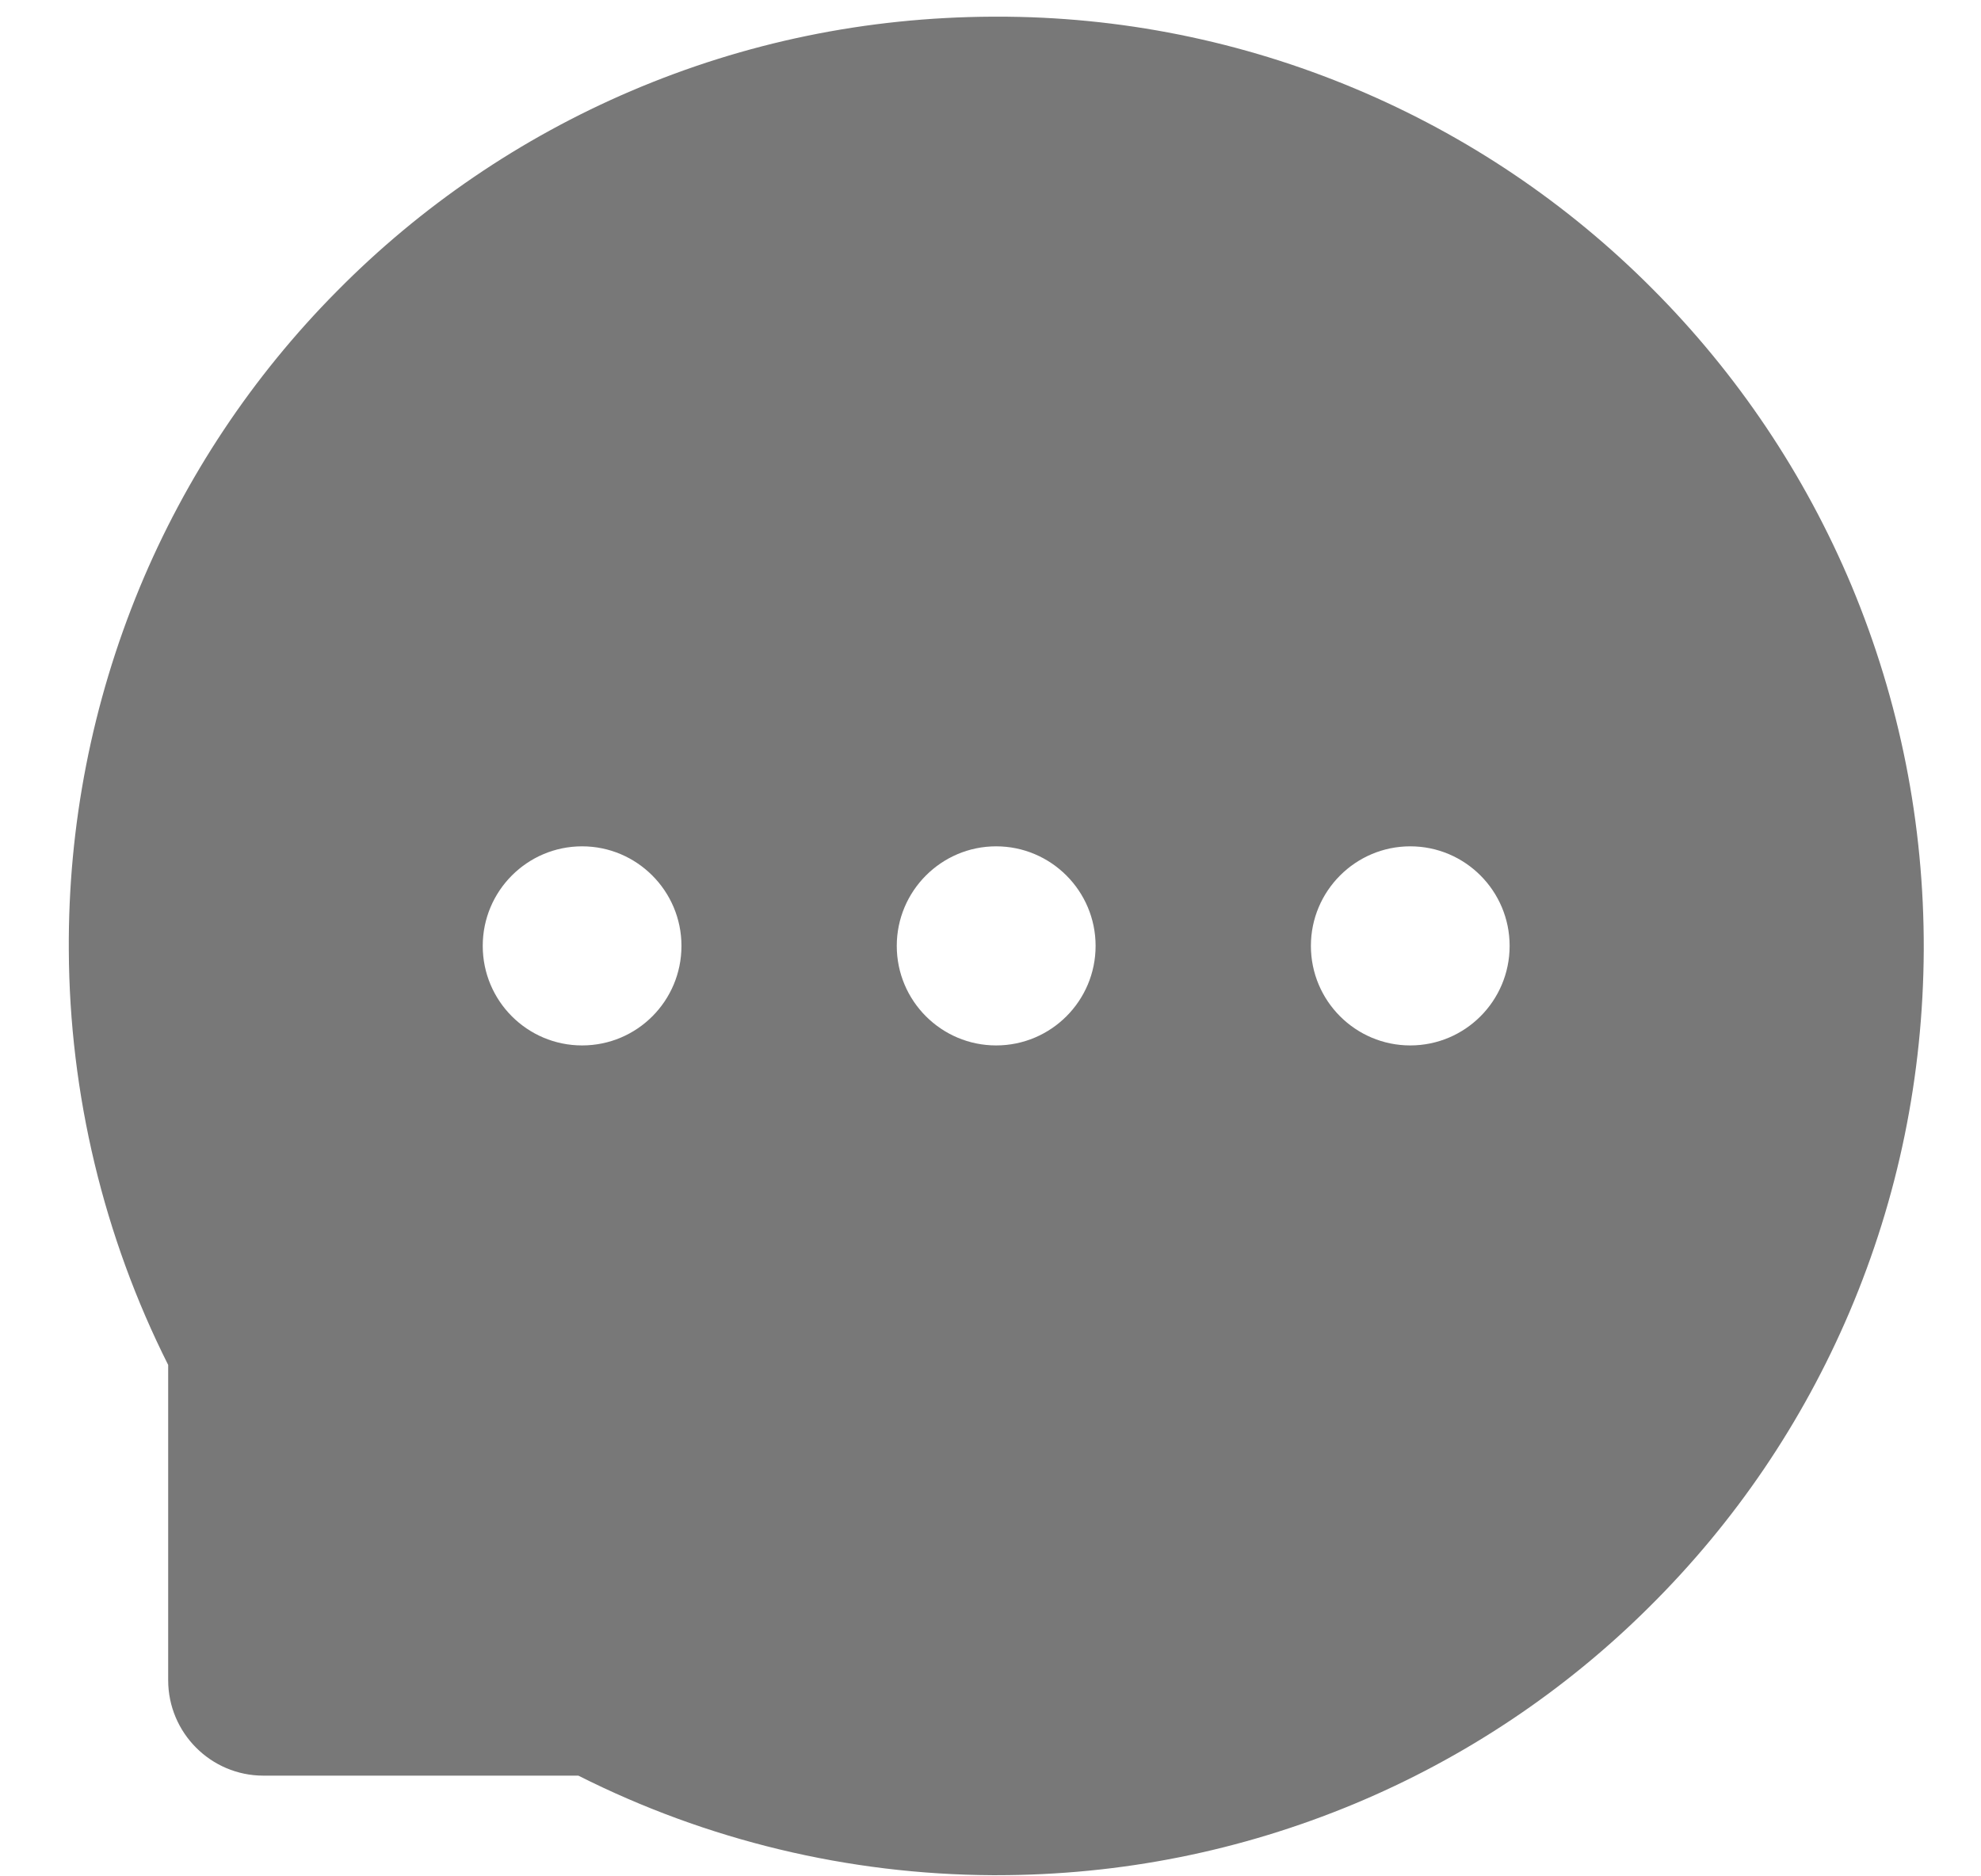 <svg width="19" height="18" viewBox="0 0 19 18" fill="none" xmlns="http://www.w3.org/2000/svg">
<path d="M17.759 5.62C17.312 4.554 16.663 3.586 15.846 2.768C15.032 1.95 14.066 1.299 13.001 0.852C11.91 0.393 10.738 0.157 9.554 0.16H9.515C8.311 0.166 7.147 0.405 6.05 0.874C4.995 1.325 4.037 1.977 3.231 2.794C2.422 3.61 1.78 4.575 1.34 5.636C0.884 6.739 0.652 7.922 0.66 9.116C0.666 10.497 0.996 11.868 1.613 13.094V16.118C1.613 16.624 2.023 17.034 2.526 17.034H5.547C6.778 17.655 8.137 17.982 9.517 17.989H9.558C10.748 17.989 11.9 17.758 12.987 17.306C14.046 16.865 15.009 16.222 15.822 15.412C16.642 14.598 17.287 13.647 17.739 12.586C18.206 11.488 18.445 10.32 18.451 9.114C18.455 7.902 18.22 6.726 17.759 5.62ZM5.583 10.029C5.057 10.029 4.63 9.602 4.63 9.074C4.63 8.547 5.057 8.119 5.583 8.119C6.108 8.119 6.536 8.547 6.536 9.074C6.536 9.602 6.11 10.029 5.583 10.029ZM9.554 10.029C9.029 10.029 8.601 9.602 8.601 9.074C8.601 8.547 9.029 8.119 9.554 8.119C10.08 8.119 10.508 8.547 10.508 9.074C10.508 9.602 10.08 10.029 9.554 10.029ZM13.526 10.029C13.001 10.029 12.573 9.602 12.573 9.074C12.573 8.547 13.001 8.119 13.526 8.119C14.052 8.119 14.479 8.547 14.479 9.074C14.479 9.602 14.052 10.029 13.526 10.029Z" fill="#787878"/>
</svg>
